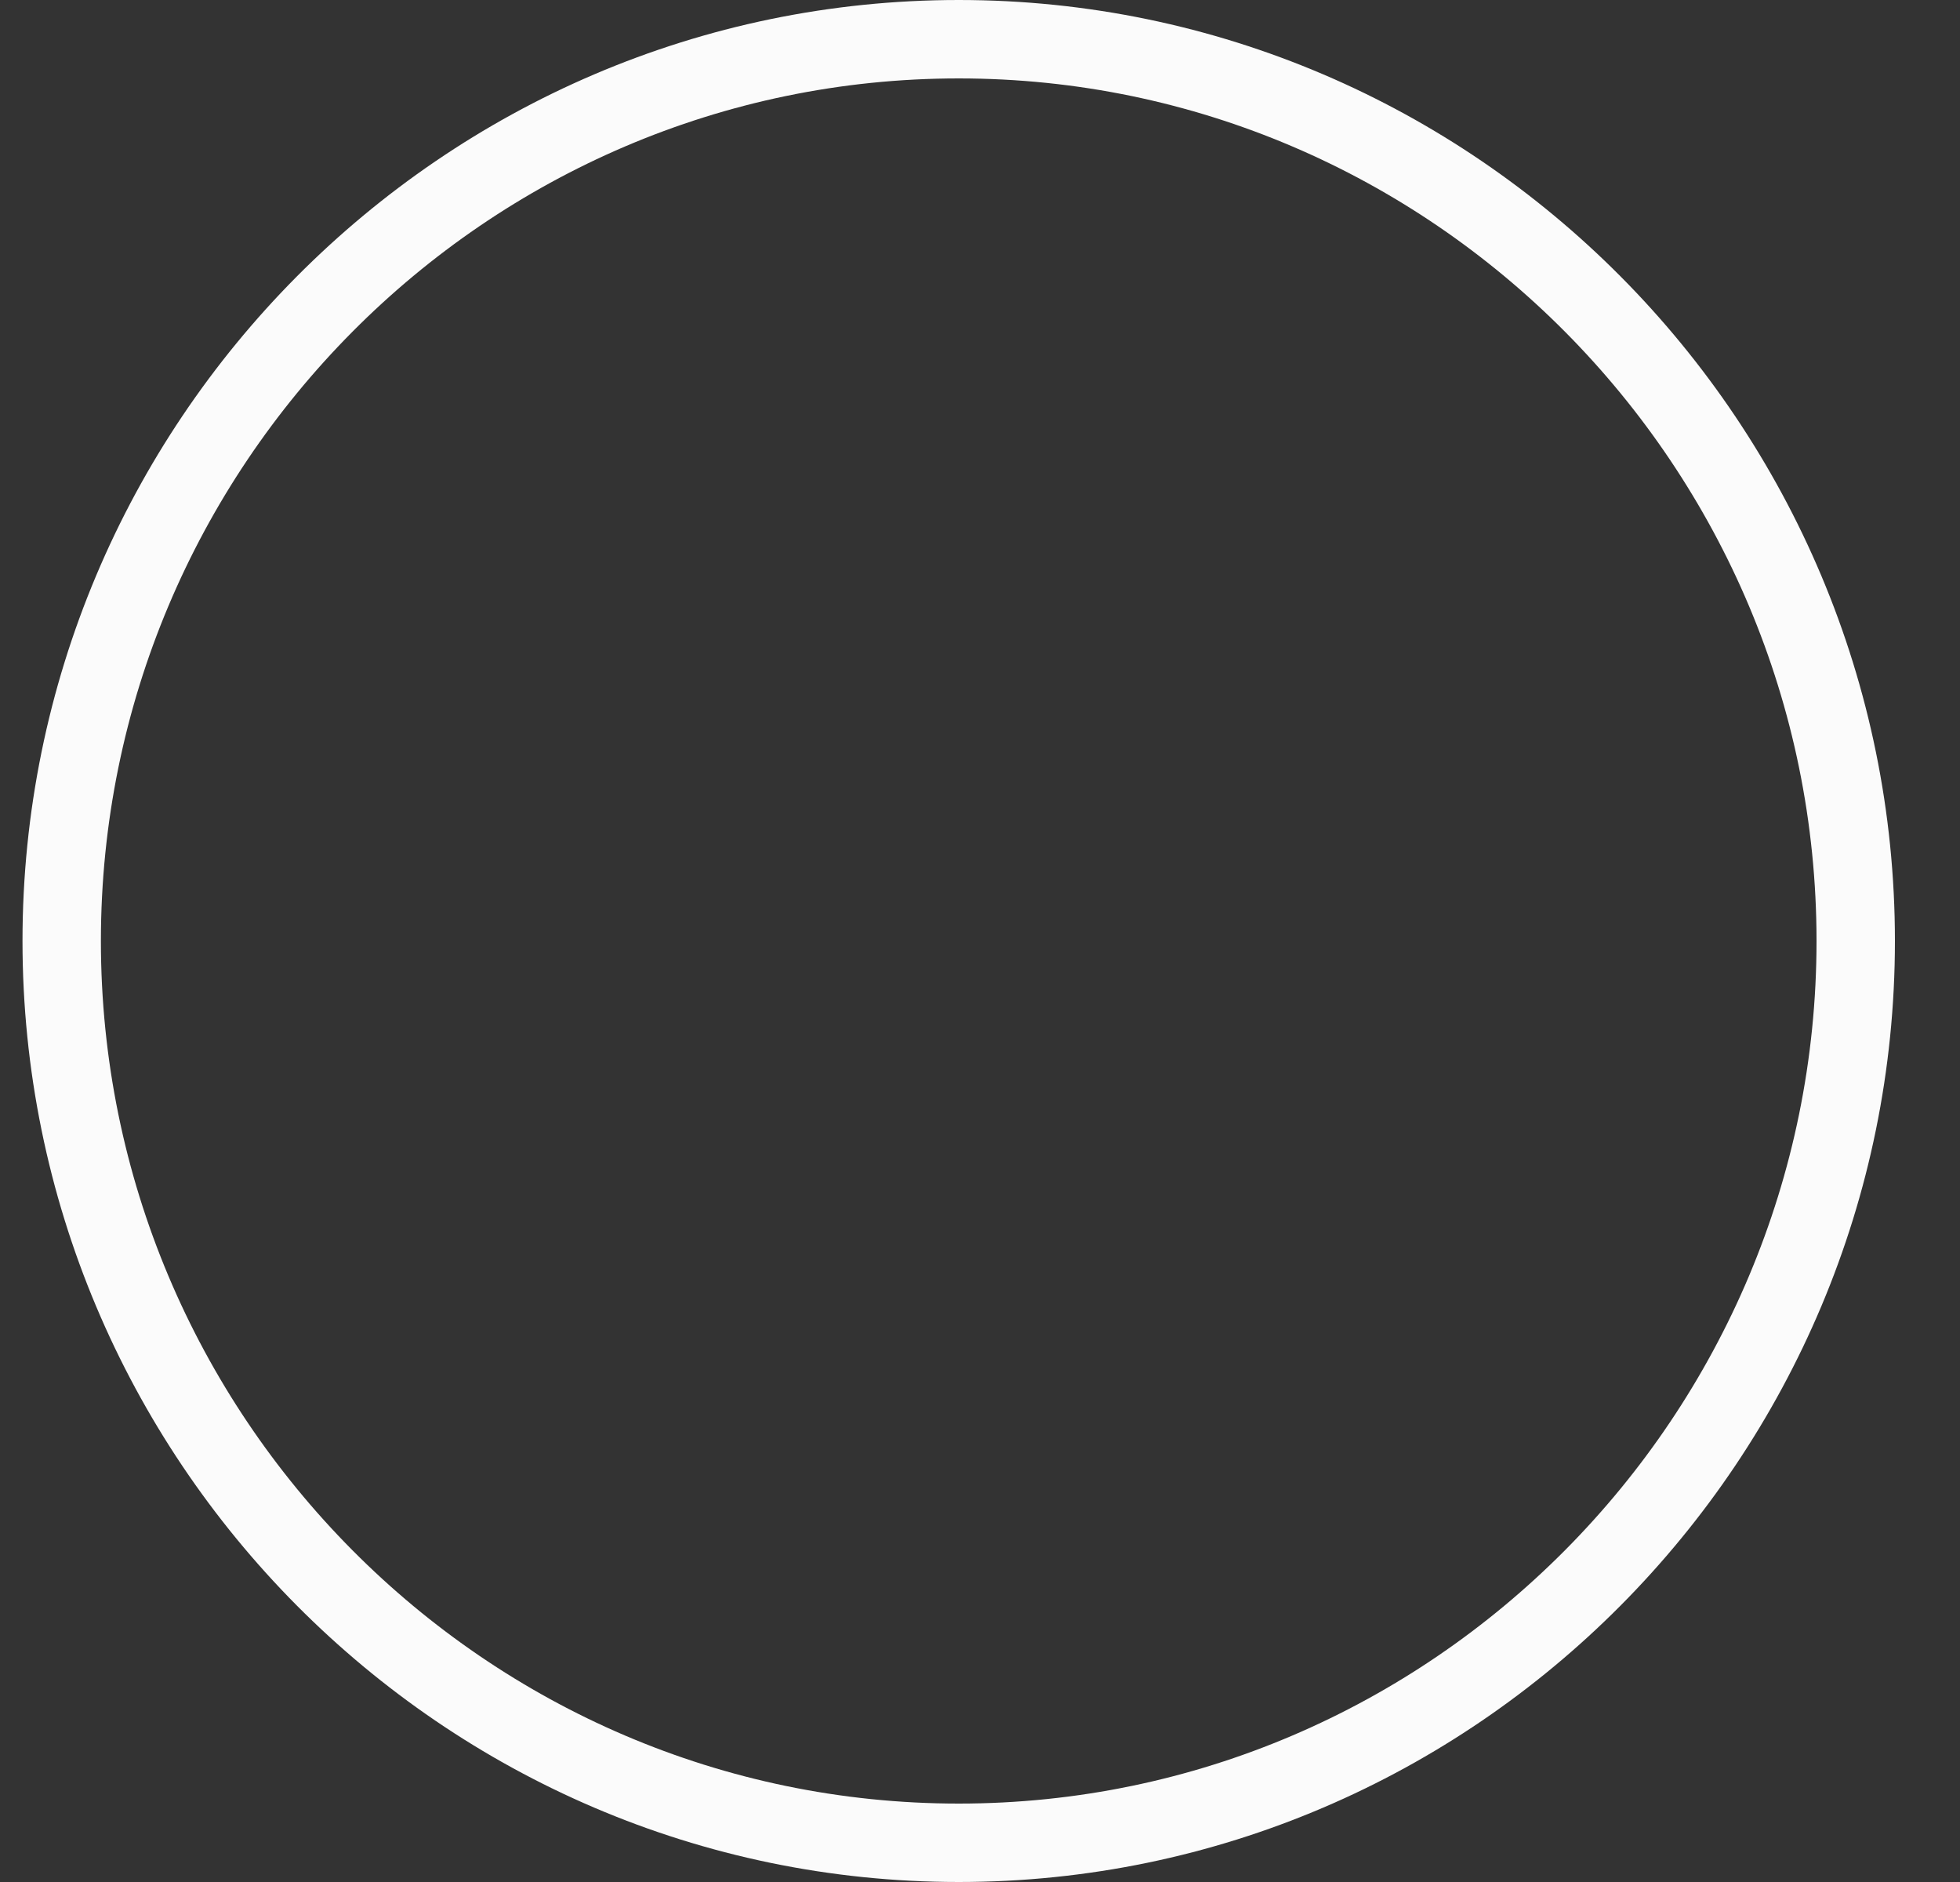 <svg width="25" height="24" viewBox="0 0 25 24" fill="none" xmlns="http://www.w3.org/2000/svg">
<rect x="0" y="0" width="25" height="24" fill="#333333" stroke="none"/>
<path d="M0.787 12C0.787 5.678 5.913 0.5 12.229 0.5C18.544 0.5 23.67 5.678 23.67 12C23.67 18.322 18.544 23.5 12.229 23.5C5.913 23.5 0.787 18.322 0.787 12Z" stroke="#FBFBFB"/>
</svg>
